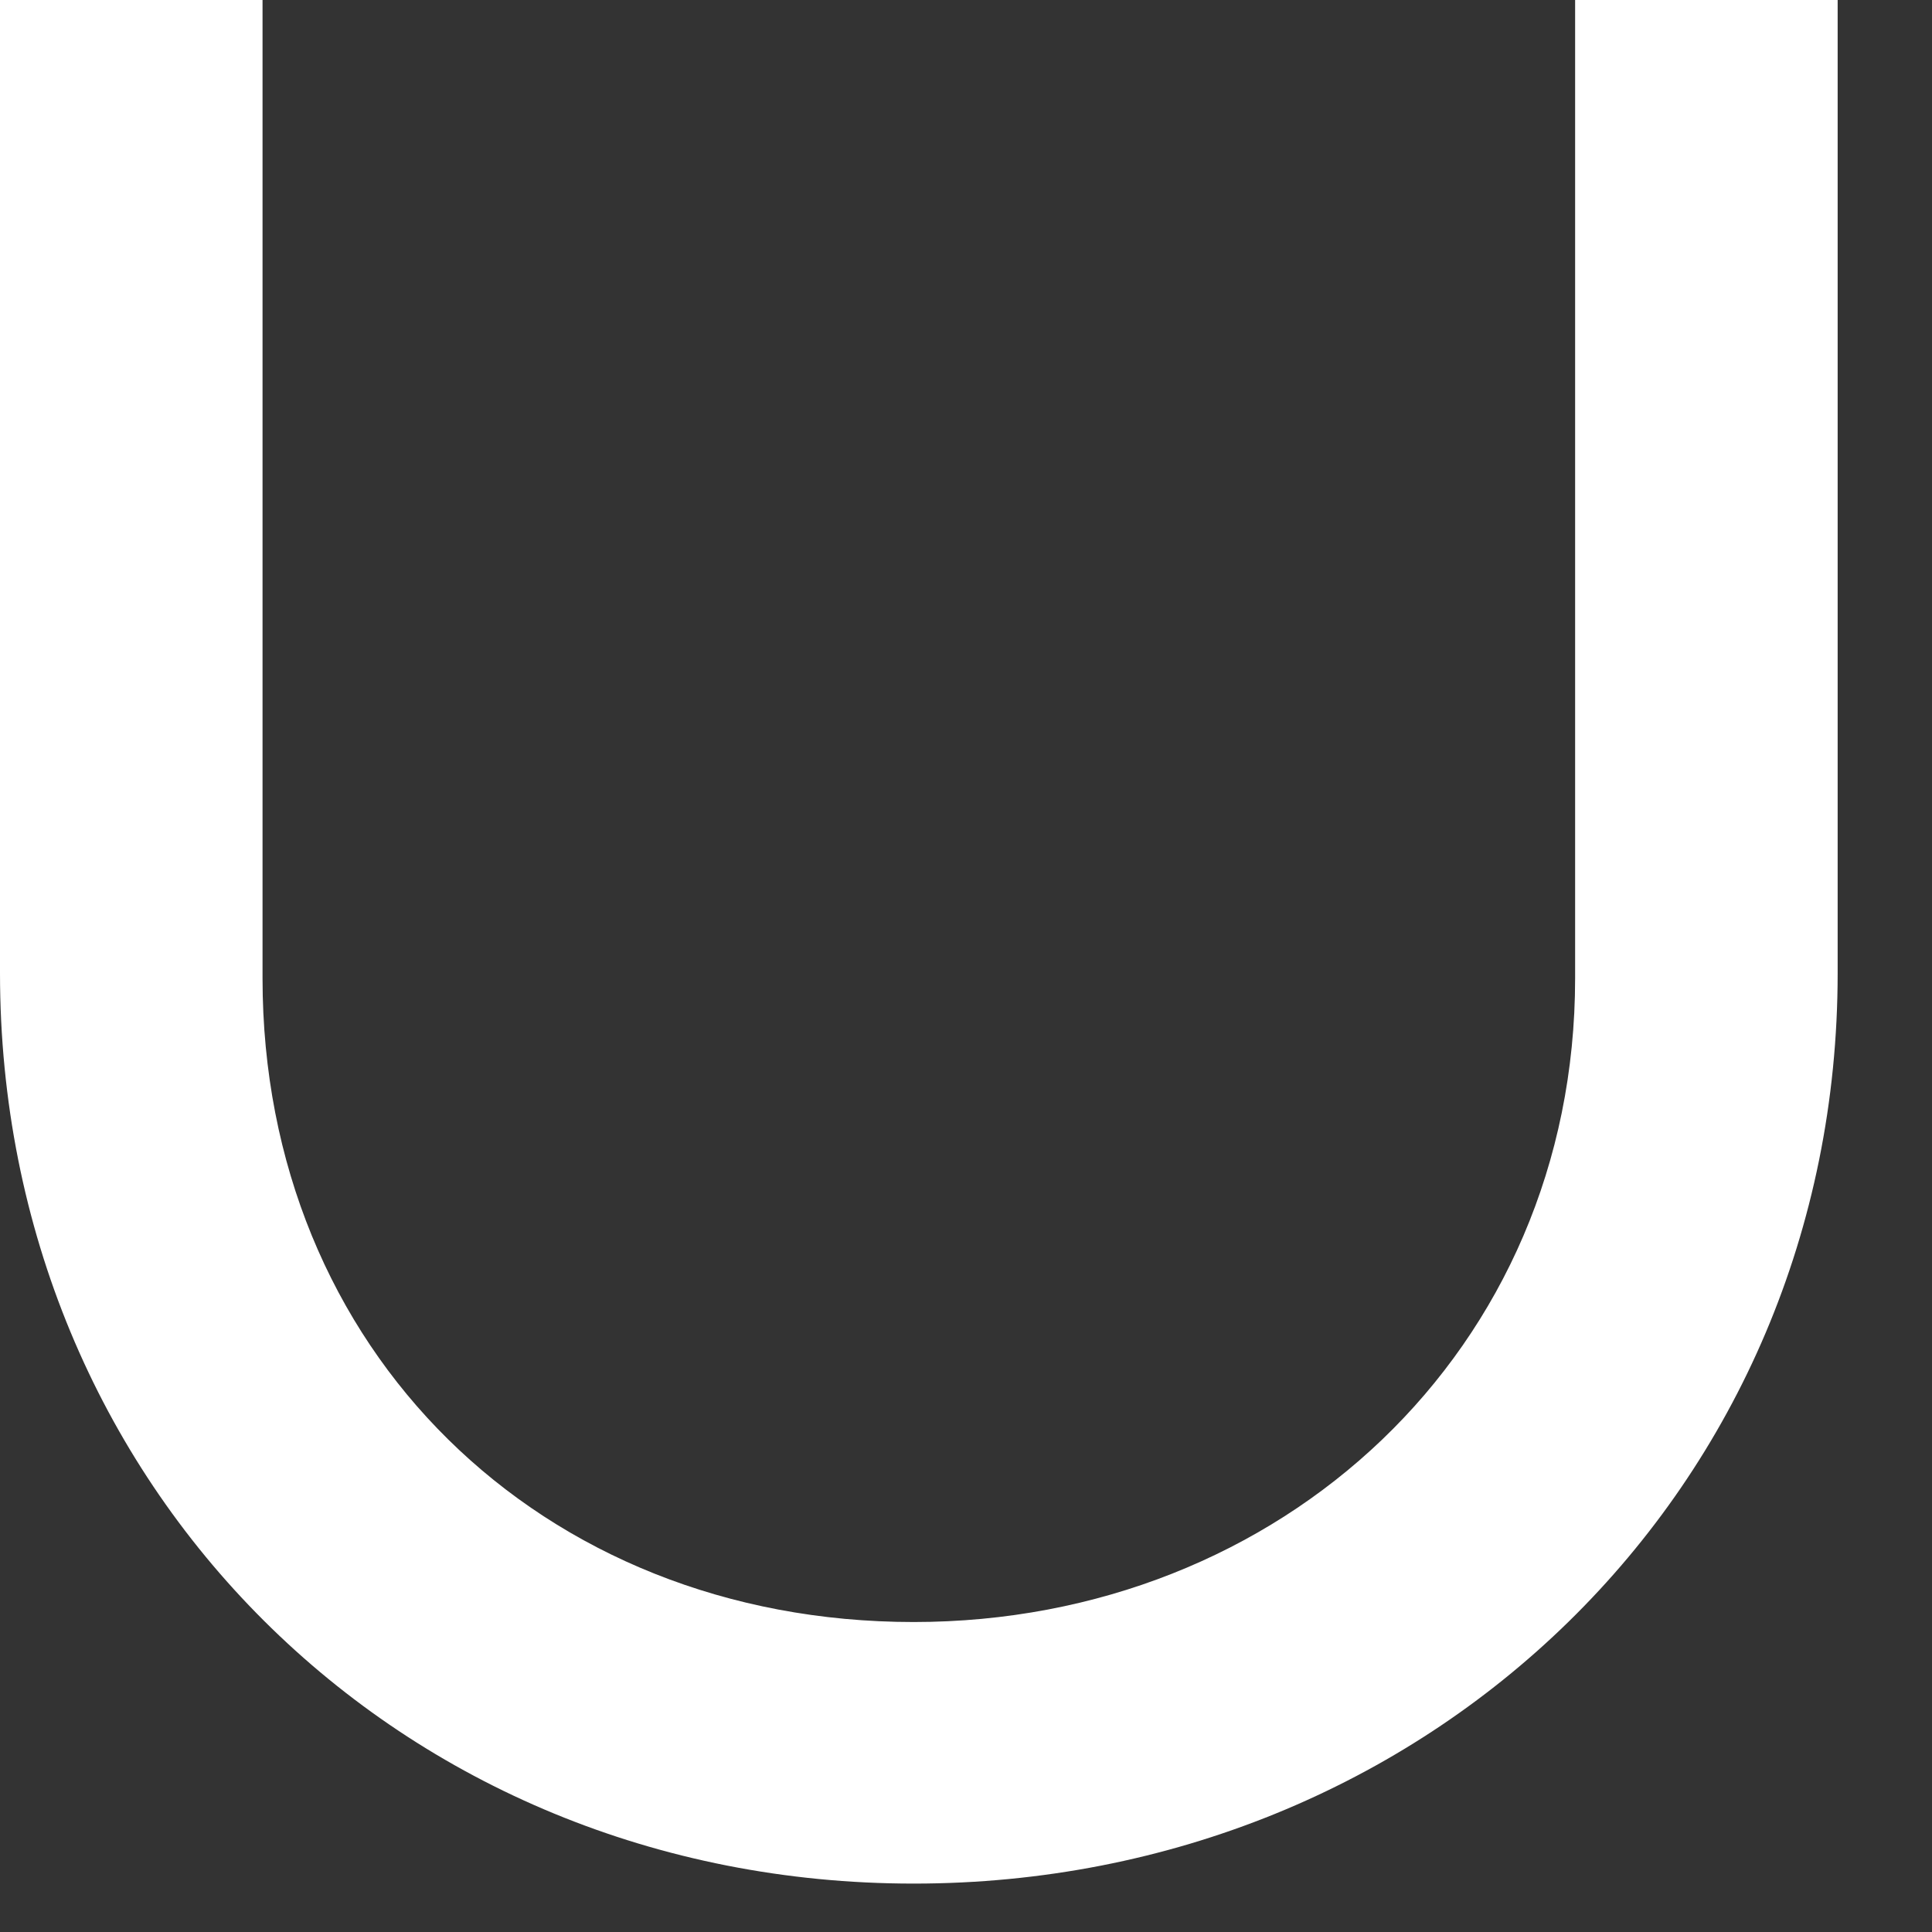 <svg width="18" height="18" viewBox="0 0 18 18" fill="none" xmlns="http://www.w3.org/2000/svg">
<rect x="0" y="0" width="18" height="18" fill="#333333" stroke="none"/>
<path d="M0 9.066V0H2.446V9.116C2.446 12.576 5.038 15.112 8.512 15.112C11.935 15.112 14.675 12.578 14.675 9.116V0H17.121V9.066C17.121 13.869 13.307 17.549 8.512 17.549C3.718 17.549 0 13.844 0 9.066Z" fill="white"/>
</svg>
